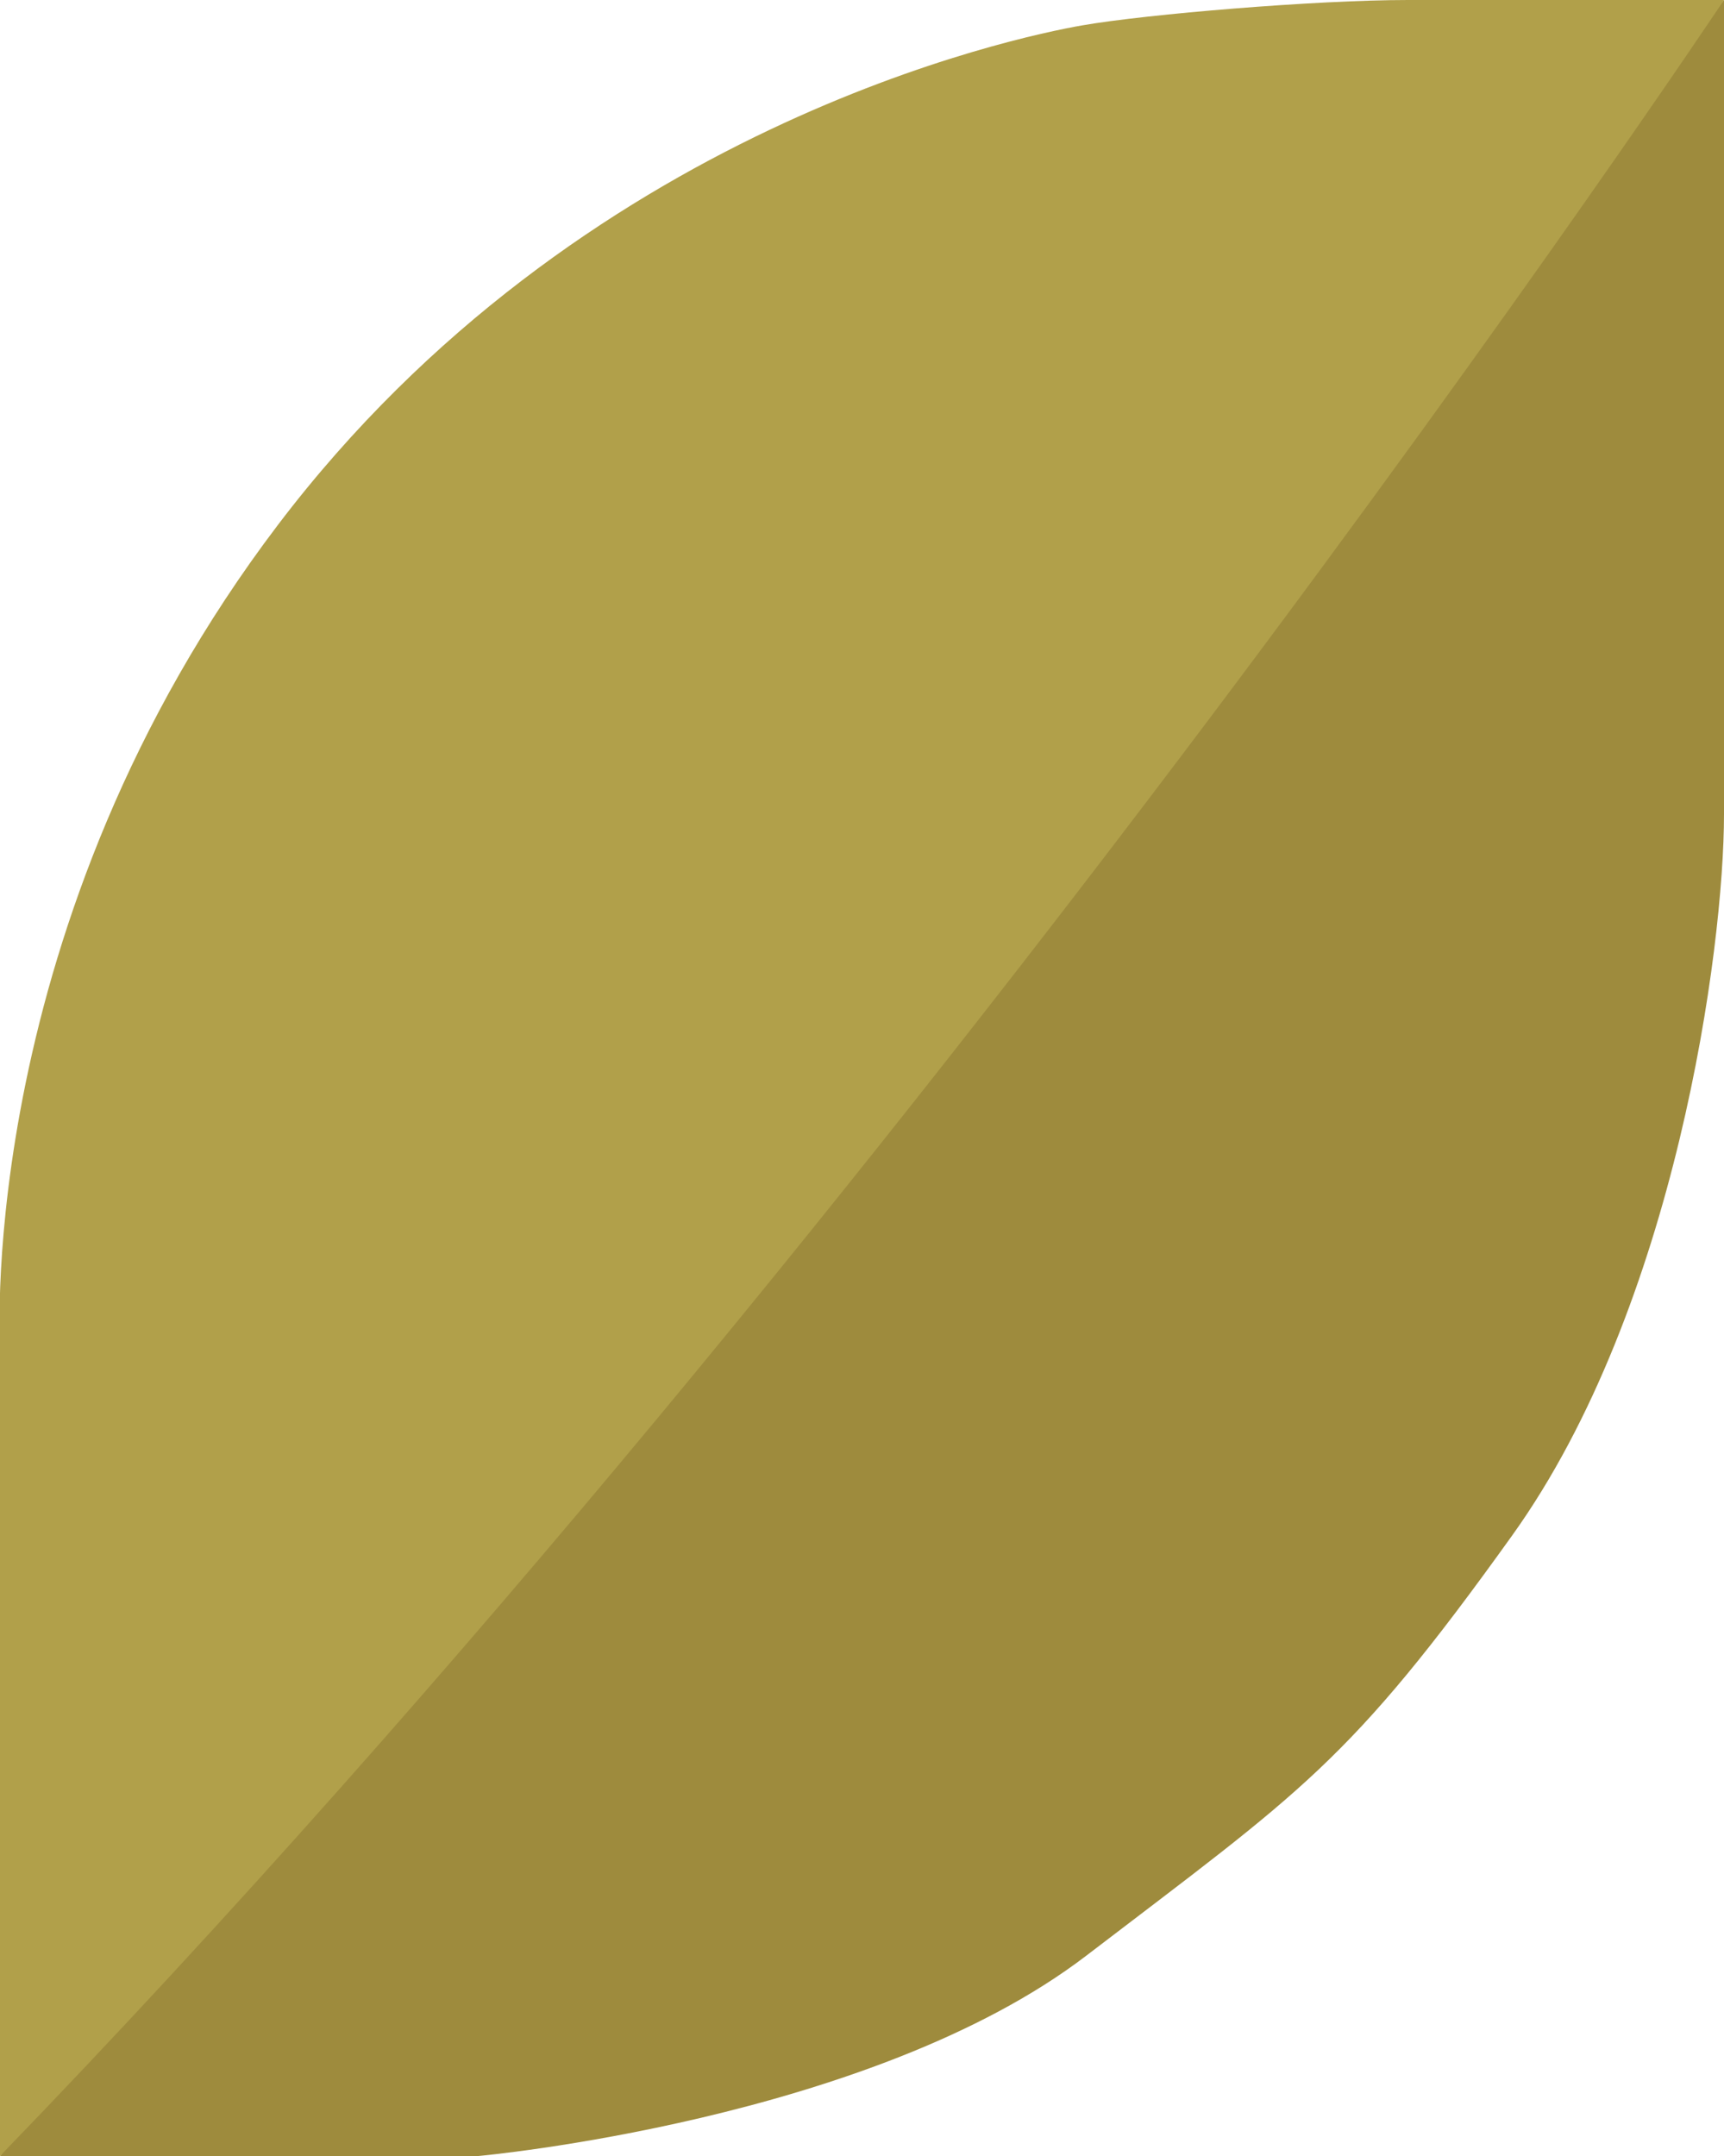 <?xml version="1.0" encoding="UTF-8"?>
<svg xmlns="http://www.w3.org/2000/svg" version="1.1" viewBox="0 0 12.22 15.28">
  <defs>
    <style>
      .cls-1 {
        fill: #b1a04a;
      }

      .cls-2 {
        fill: #9e8b3d;
      }
    </style>
  </defs>
  <!-- Generator: Adobe Illustrator 28.7.1, SVG Export Plug-In . SVG Version: 1.2.0 Build 142)  -->
  <g>
    <g id="Layer_1">
      <g id="Layer_1-2" data-name="Layer_1">
        <g>
          <path class="cls-2" d="M0,15.28h3.39s2.78-.25,4.31-1.42,1.86-1.36,3.02-2.98,1.5-4.16,1.5-5.11V0L0,15.28Z"/>
          <path class="cls-1" d="M0,15.28v-5.77s-.17-2.97,1.97-5.79S7.21.26,7.67.18s1.66-.18,2.31-.18h2.24S6.55,8.51,0,15.28Z"/>
        </g>
      </g>
    </g>
  </g>
</svg>